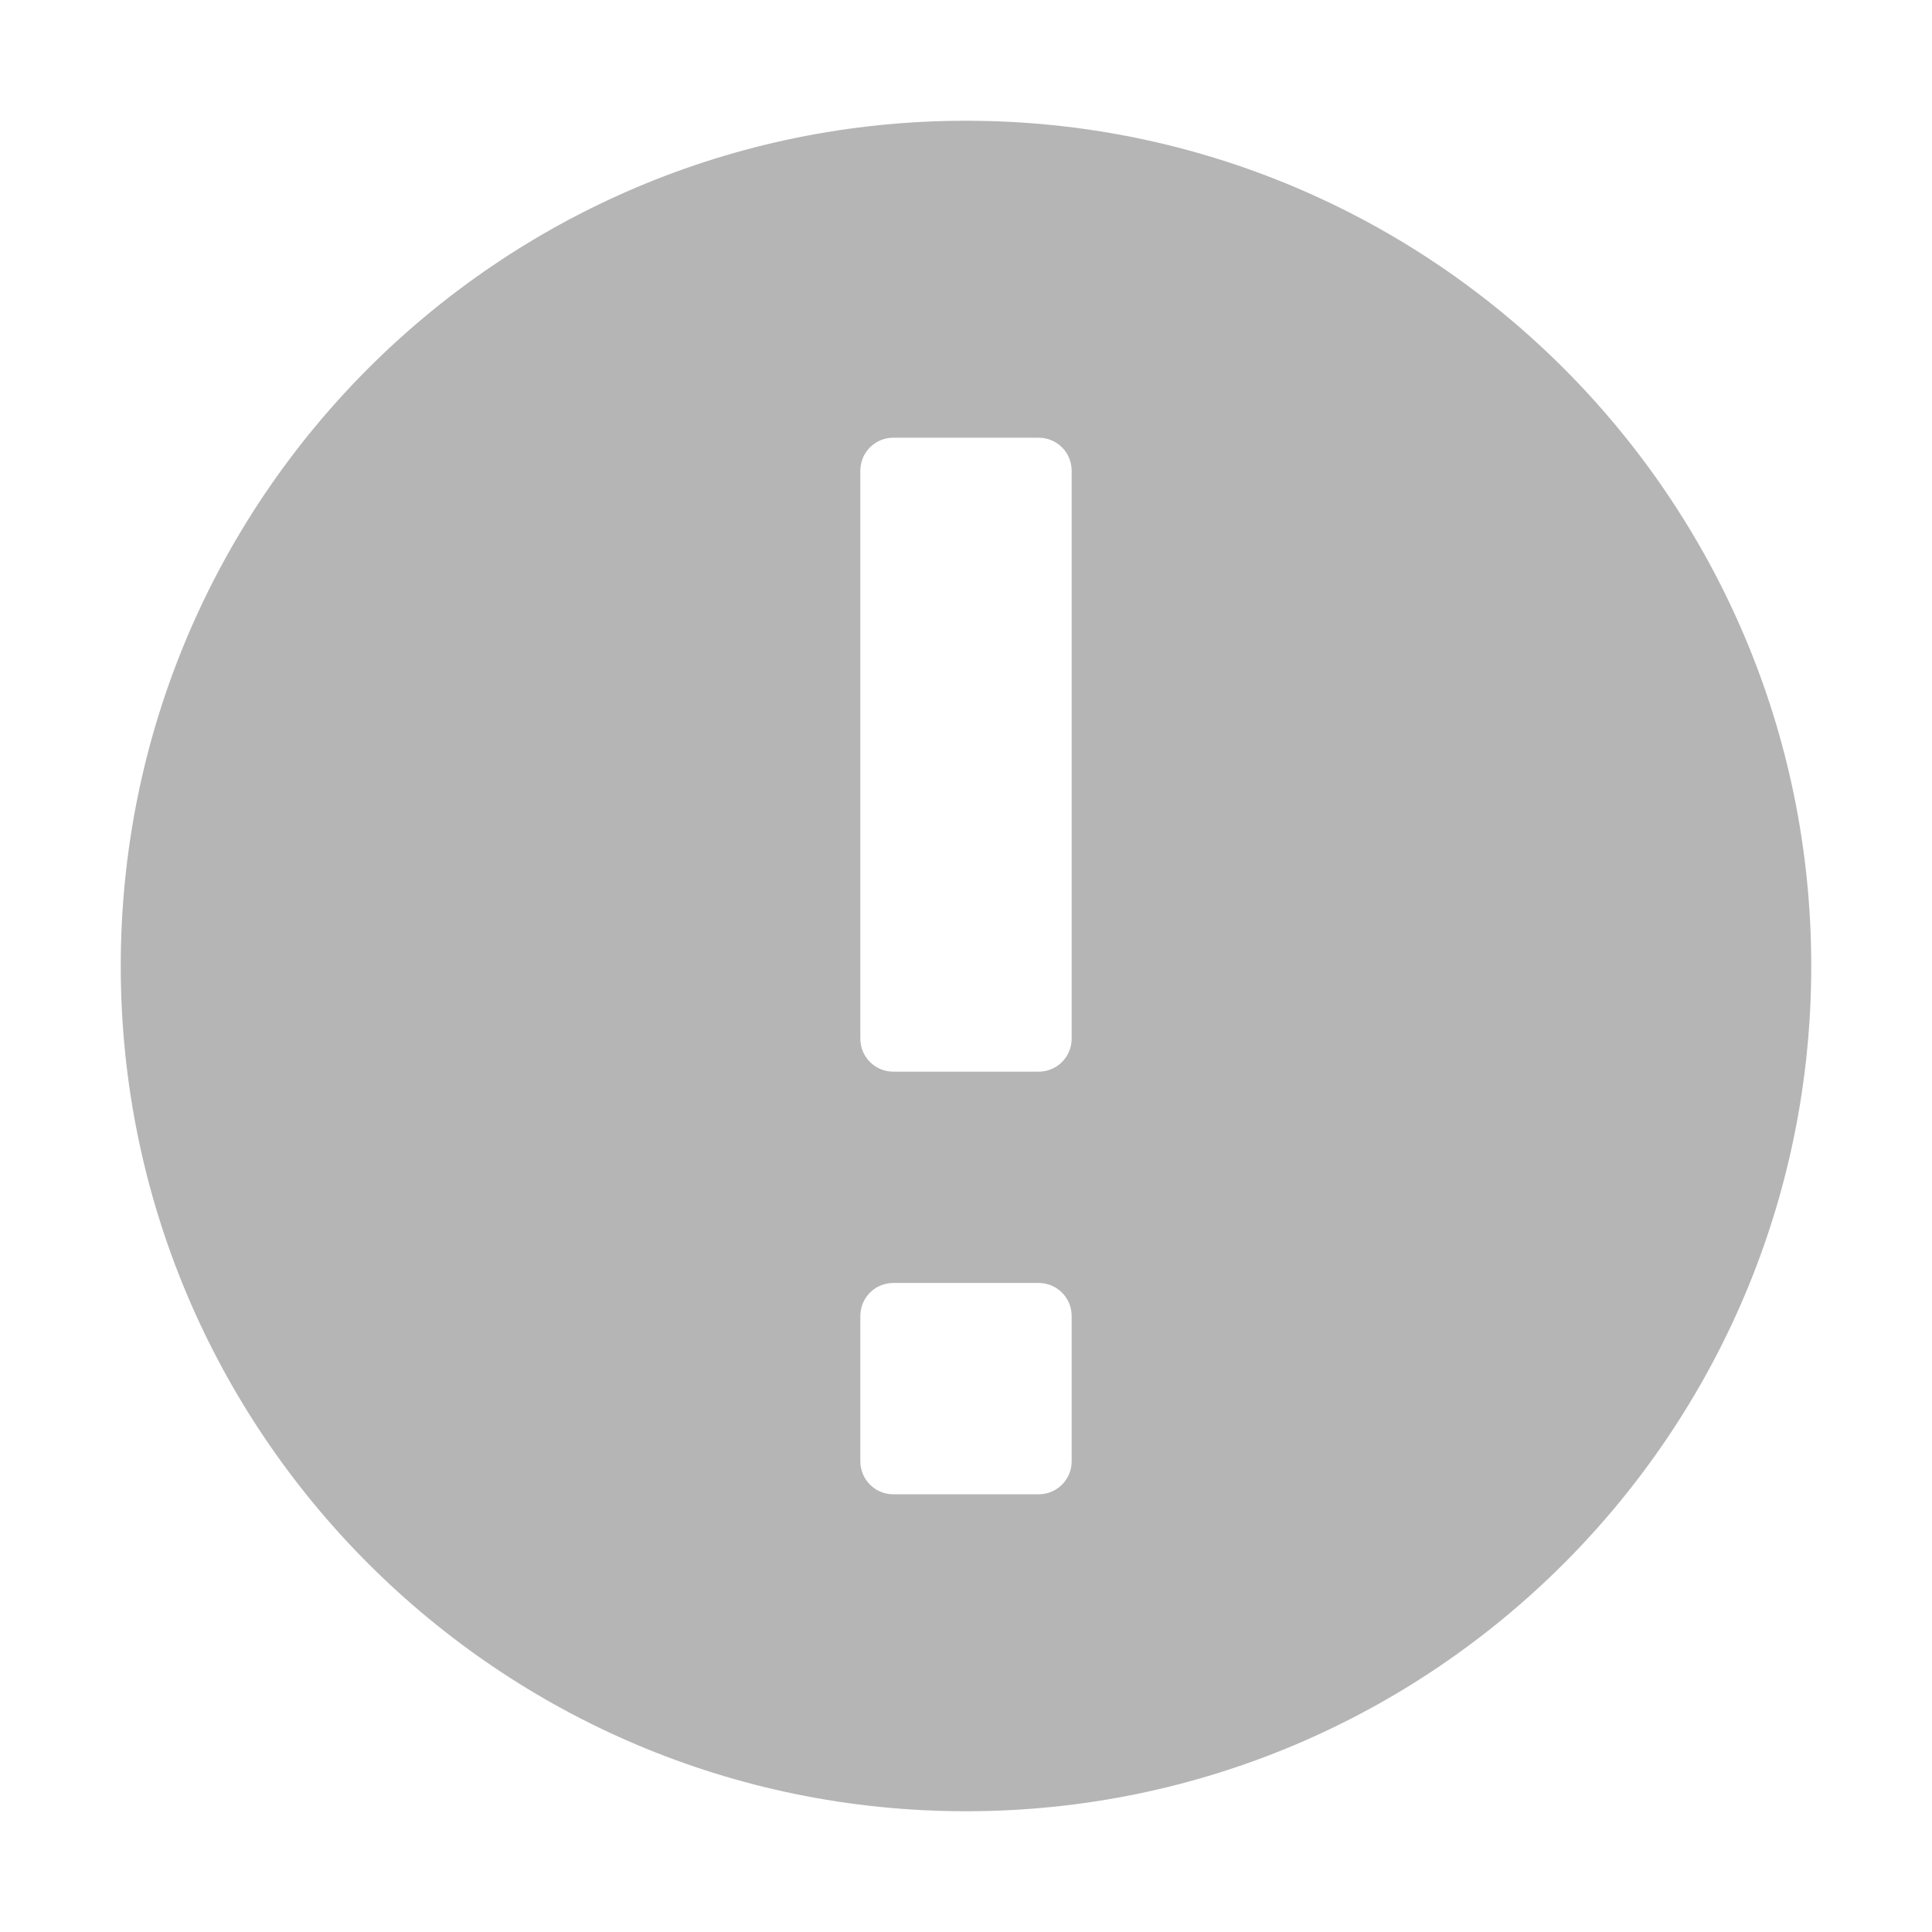 <?xml version="1.0" encoding="UTF-8"?>
<svg width="16px" height="16px" viewBox="0 0 16 16" version="1.1" xmlns="http://www.w3.org/2000/svg" xmlns:xlink="http://www.w3.org/1999/xlink">
    <title>icon/提示/灰色-面</title>
    <g id="icon/提示/灰色-面" stroke="none" stroke-width="1" fill="none" fill-rule="evenodd">
        <path d="M8,1 C4.134,1 1,4.134 1,8 C1,11.866 4.134,15 8,15 C11.866,15 15,11.866 15,8 C15,4.134 11.866,1 8,1 Z M8.875,12.102 C8.875,12.253 8.753,12.375 8.602,12.375 L7.398,12.375 C7.247,12.375 7.125,12.253 7.125,12.102 L7.125,10.898 C7.125,10.747 7.247,10.625 7.398,10.625 L8.602,10.625 C8.753,10.625 8.875,10.747 8.875,10.898 L8.875,12.102 Z M8.875,8.602 C8.875,8.753 8.753,8.875 8.602,8.875 L7.398,8.875 C7.247,8.875 7.125,8.753 7.125,8.602 L7.125,3.898 C7.125,3.747 7.247,3.625 7.398,3.625 L8.602,3.625 C8.753,3.625 8.875,3.747 8.875,3.898 L8.875,8.602 Z" id="形状" fill="#B5B5B5" fill-rule="nonzero"></path>
    </g>
</svg>
